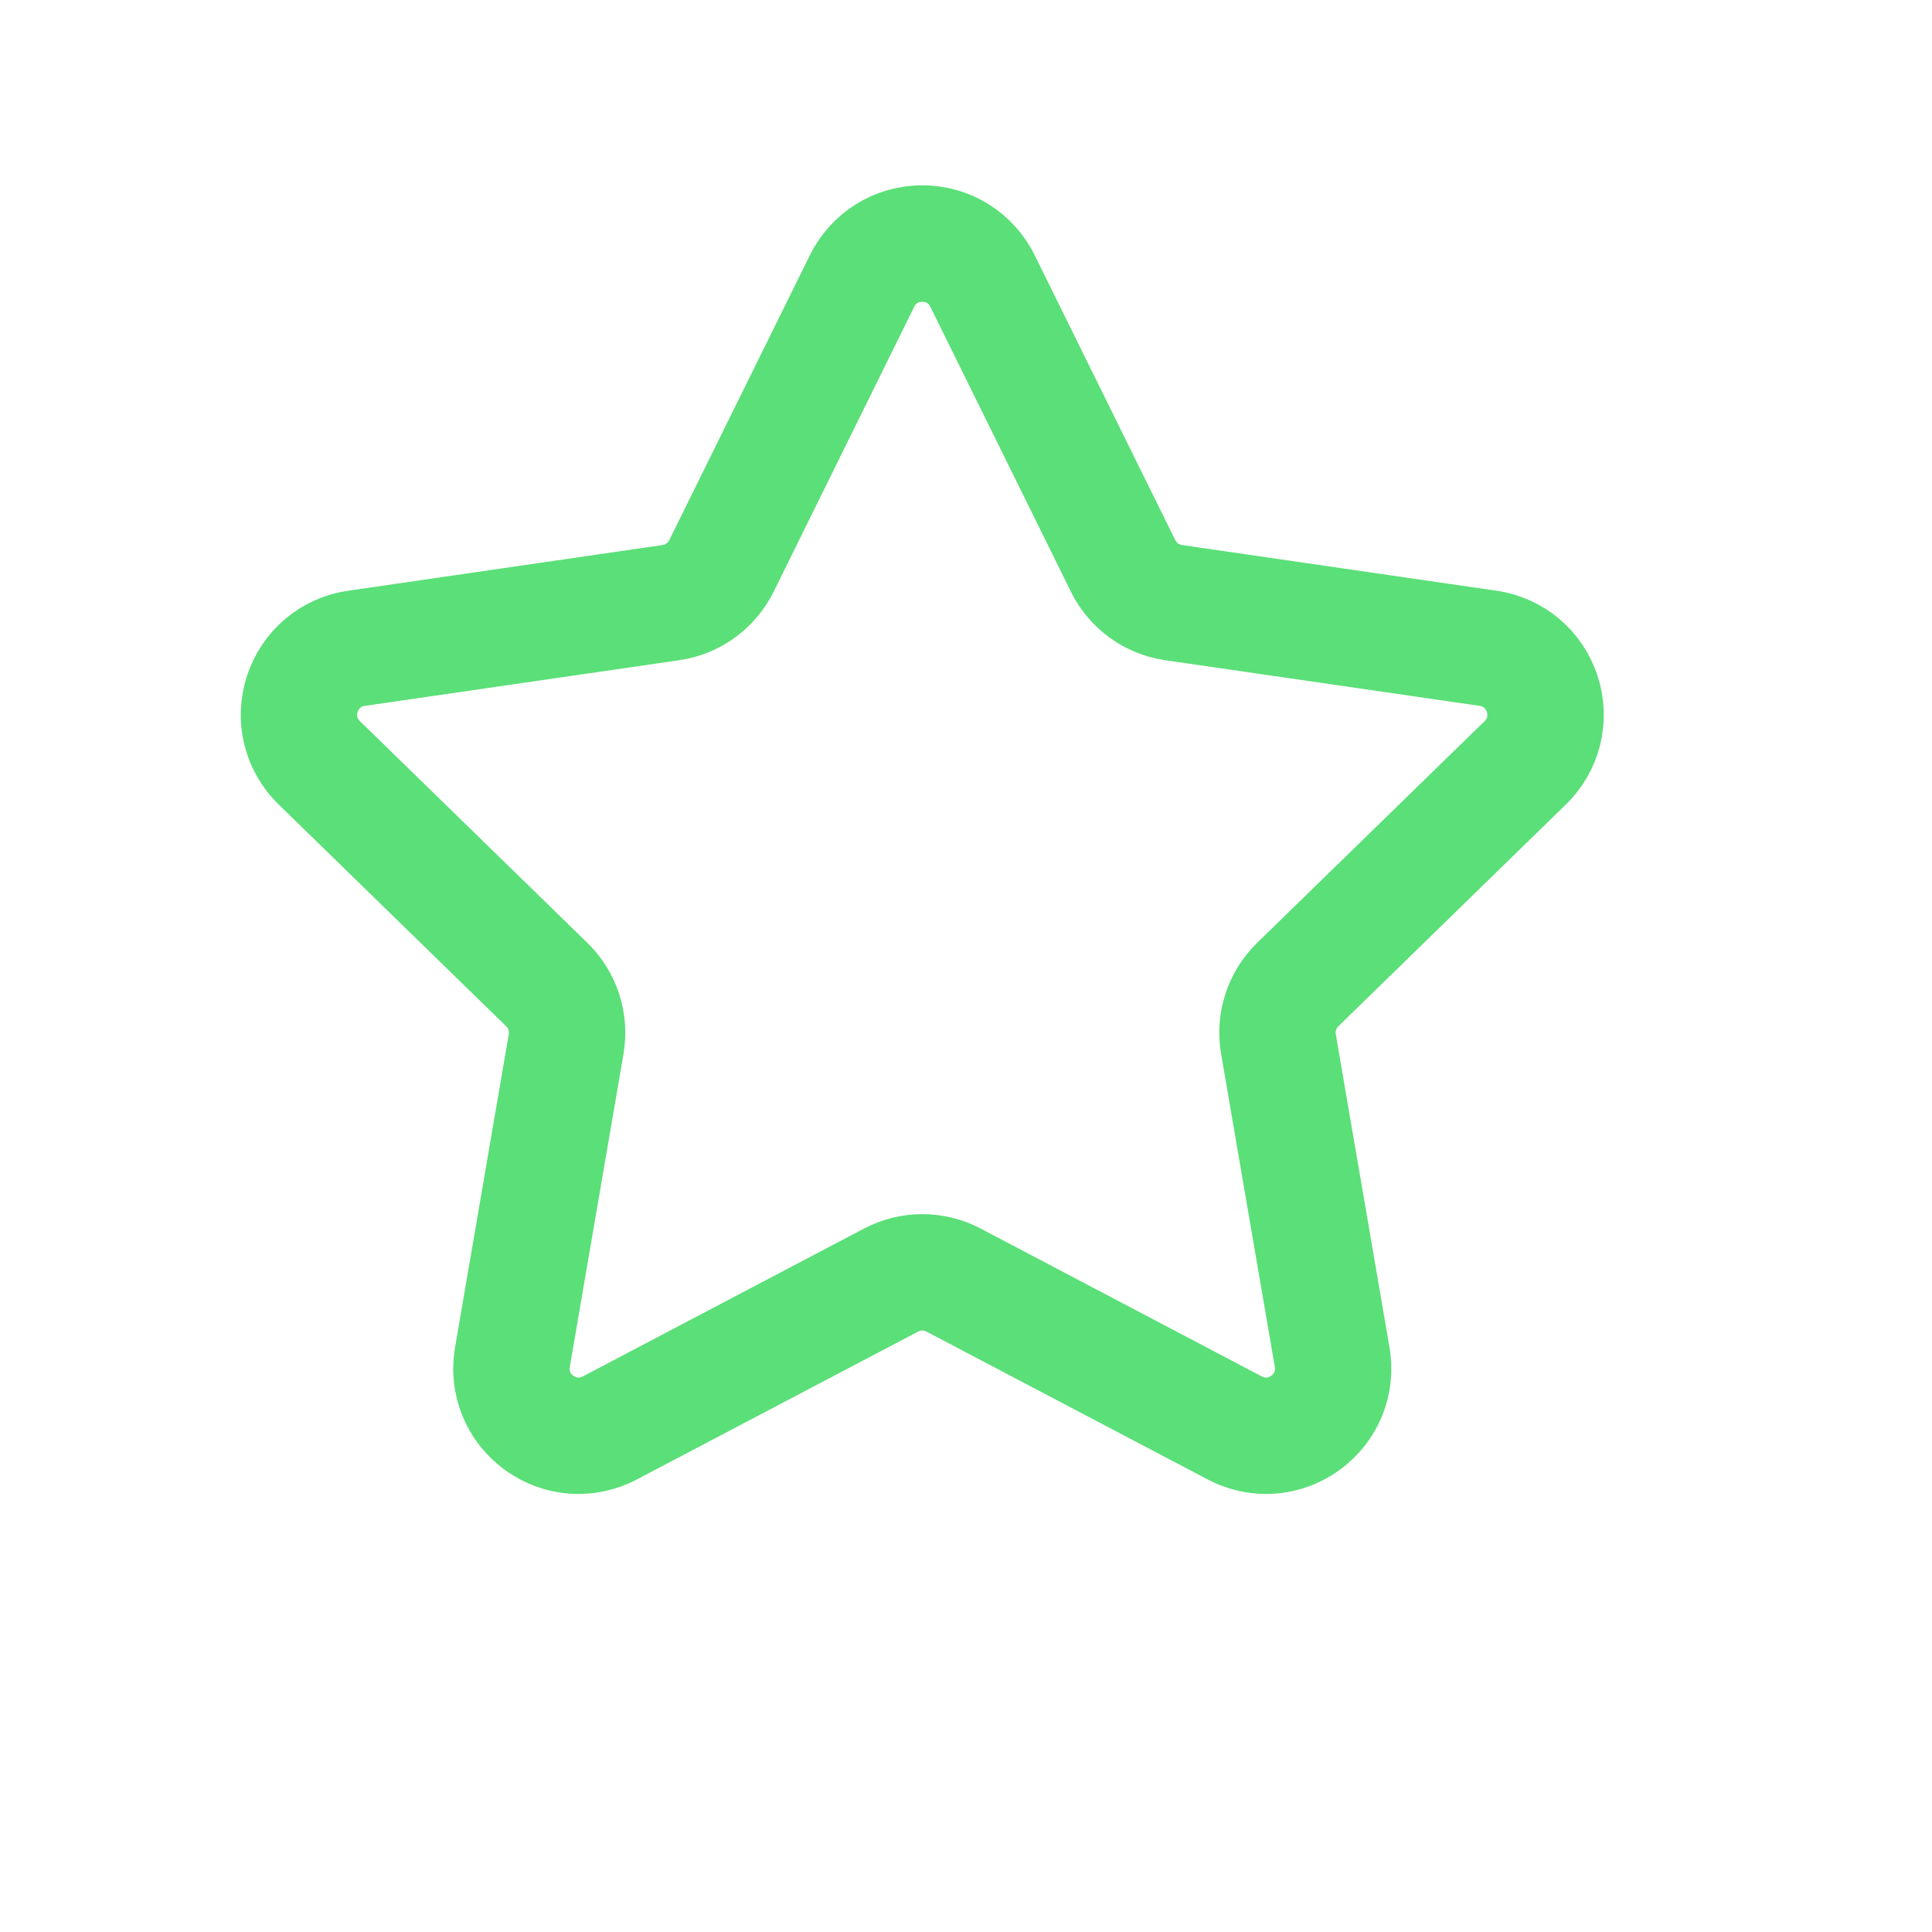 <svg xmlns="http://www.w3.org/2000/svg" width="30" height="30" viewBox="0 0 30 30" fill="none">

    <path d="M23.966 12.134C24.363 11.747 24.503 11.179 24.332 10.652C24.16 10.124 23.713 9.747 23.164 9.667L18.281 8.958C18.073 8.927 17.894 8.797 17.801 8.608L15.618 4.184C15.373 3.687 14.875 3.378 14.321 3.378C13.767 3.378 13.27 3.687 13.024 4.184L10.841 8.608C10.748 8.797 10.568 8.927 10.36 8.958L5.477 9.668C4.929 9.747 4.482 10.124 4.31 10.652C4.139 11.179 4.279 11.747 4.676 12.134L8.209 15.578C8.359 15.725 8.428 15.936 8.393 16.143L7.559 21.006C7.465 21.552 7.685 22.094 8.134 22.42C8.582 22.747 9.166 22.789 9.657 22.53L14.024 20.234C14.21 20.136 14.432 20.136 14.618 20.234L18.985 22.53C19.198 22.642 19.429 22.698 19.659 22.698C19.958 22.698 20.255 22.604 20.508 22.42C20.957 22.094 21.177 21.552 21.083 21.006L20.249 16.143C20.214 15.936 20.283 15.725 20.433 15.578L23.966 12.134ZM19.454 16.28L20.288 21.142C20.329 21.387 20.235 21.621 20.034 21.767C19.832 21.913 19.581 21.93 19.361 21.816L14.994 19.519C14.784 19.409 14.552 19.353 14.321 19.353C14.09 19.353 13.859 19.409 13.648 19.52L9.282 21.816C9.061 21.93 8.81 21.913 8.609 21.767C8.408 21.621 8.313 21.387 8.355 21.142L9.189 16.28C9.269 15.81 9.114 15.332 8.773 15L5.24 11.556C5.062 11.382 5.001 11.137 5.078 10.901C5.155 10.665 5.347 10.502 5.593 10.466L10.476 9.757C10.947 9.689 11.354 9.393 11.565 8.966L13.748 4.541C13.858 4.318 14.072 4.186 14.321 4.186C14.569 4.186 14.783 4.318 14.894 4.541L17.077 8.966C17.287 9.393 17.694 9.689 18.166 9.757L23.048 10.466C23.294 10.502 23.487 10.665 23.564 10.901C23.64 11.137 23.58 11.382 23.402 11.556L19.869 14.999C19.528 15.332 19.373 15.81 19.454 16.28Z" fill="#5BDF78"/>
    <path d="M23.966 12.134C24.363 11.747 24.503 11.179 24.332 10.652C24.16 10.124 23.713 9.747 23.164 9.667L18.281 8.958C18.073 8.927 17.894 8.797 17.801 8.608L15.618 4.184C15.373 3.687 14.875 3.378 14.321 3.378C13.767 3.378 13.27 3.687 13.024 4.184L10.841 8.608C10.748 8.797 10.568 8.927 10.36 8.958L5.477 9.668C4.929 9.747 4.482 10.124 4.31 10.652C4.139 11.179 4.279 11.747 4.676 12.134L8.209 15.578C8.359 15.725 8.428 15.936 8.393 16.143L7.559 21.006C7.465 21.552 7.685 22.094 8.134 22.42C8.582 22.747 9.166 22.789 9.657 22.53L14.024 20.234C14.21 20.136 14.432 20.136 14.618 20.234L18.985 22.53C19.198 22.642 19.429 22.698 19.659 22.698C19.958 22.698 20.255 22.604 20.508 22.42C20.957 22.094 21.177 21.552 21.083 21.006L20.249 16.143C20.214 15.936 20.283 15.725 20.433 15.578L23.966 12.134ZM19.454 16.28L20.288 21.142C20.329 21.387 20.235 21.621 20.034 21.767C19.832 21.913 19.581 21.93 19.361 21.816L14.994 19.519C14.784 19.409 14.552 19.353 14.321 19.353C14.09 19.353 13.859 19.409 13.648 19.52L9.282 21.816C9.061 21.93 8.81 21.913 8.609 21.767C8.408 21.621 8.313 21.387 8.355 21.142L9.189 16.28C9.269 15.81 9.114 15.332 8.773 15L5.24 11.556C5.062 11.382 5.001 11.137 5.078 10.901C5.155 10.665 5.347 10.502 5.593 10.466L10.476 9.757C10.947 9.689 11.354 9.393 11.565 8.966L13.748 4.541C13.858 4.318 14.072 4.186 14.321 4.186C14.569 4.186 14.783 4.318 14.894 4.541L17.077 8.966C17.287 9.393 17.694 9.689 18.166 9.757L23.048 10.466C23.294 10.502 23.487 10.665 23.564 10.901C23.64 11.137 23.58 11.382 23.402 11.556L19.869 14.999C19.528 15.332 19.373 15.81 19.454 16.28Z" stroke="#5BDF78"/>

    filter: drop-shadow(1px 2px 4px rgba(0, 0, 0, 0.2));
    fill: #5BDF78;
    stroke-width: 0.8;
    stroke: #5BDF78;

</svg>